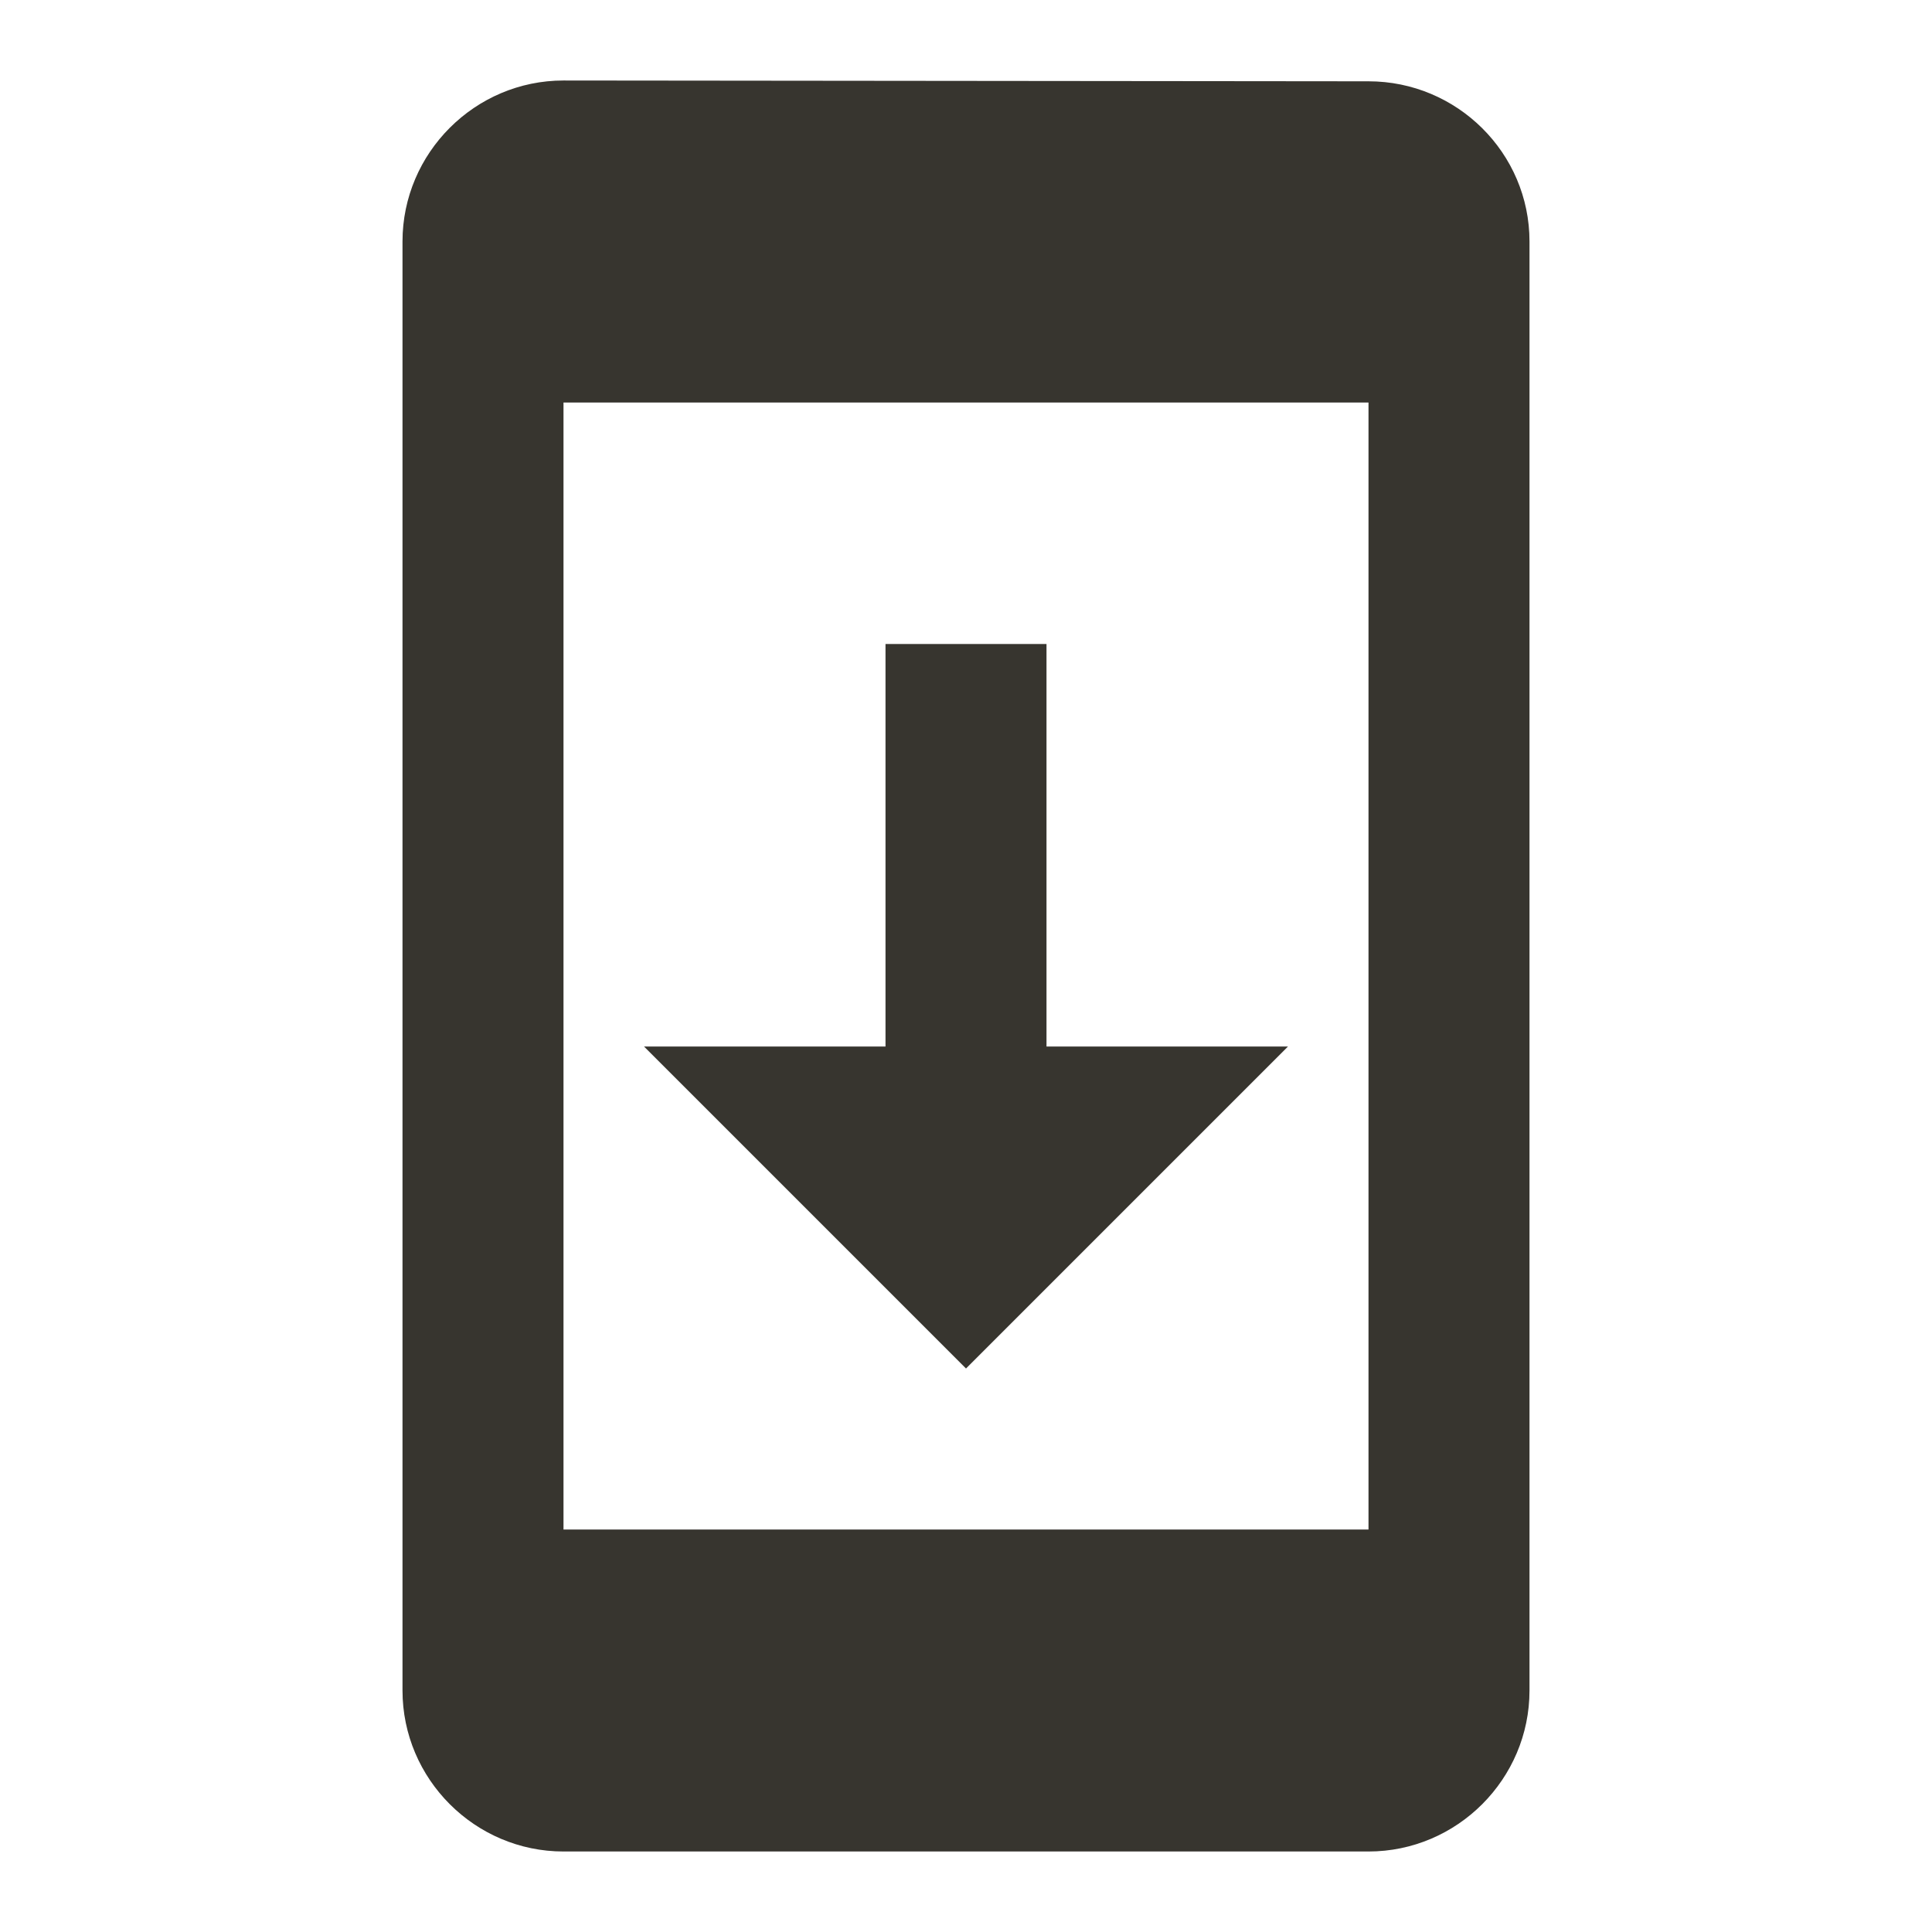 <!-- Generated by IcoMoon.io -->
<svg version="1.1" xmlns="http://www.w3.org/2000/svg" width="280" height="280" viewBox="0 0 280 280">
<title>mt-system_update</title>
<path fill="#37352f" d="M198.333 11.783l-116.667-0.117c-12.833 0-23.333 10.5-23.333 23.333v210c0 12.833 10.5 23.333 23.333 23.333h116.667c12.833 0 23.333-10.5 23.333-23.333v-210c0-12.833-10.5-23.217-23.333-23.217v0zM198.333 221.667h-116.667v-163.333h116.667v163.333zM186.667 151.667h-35v-58.333h-23.333v58.333h-35l46.667 46.667 46.667-46.667z"></path>
</svg>
